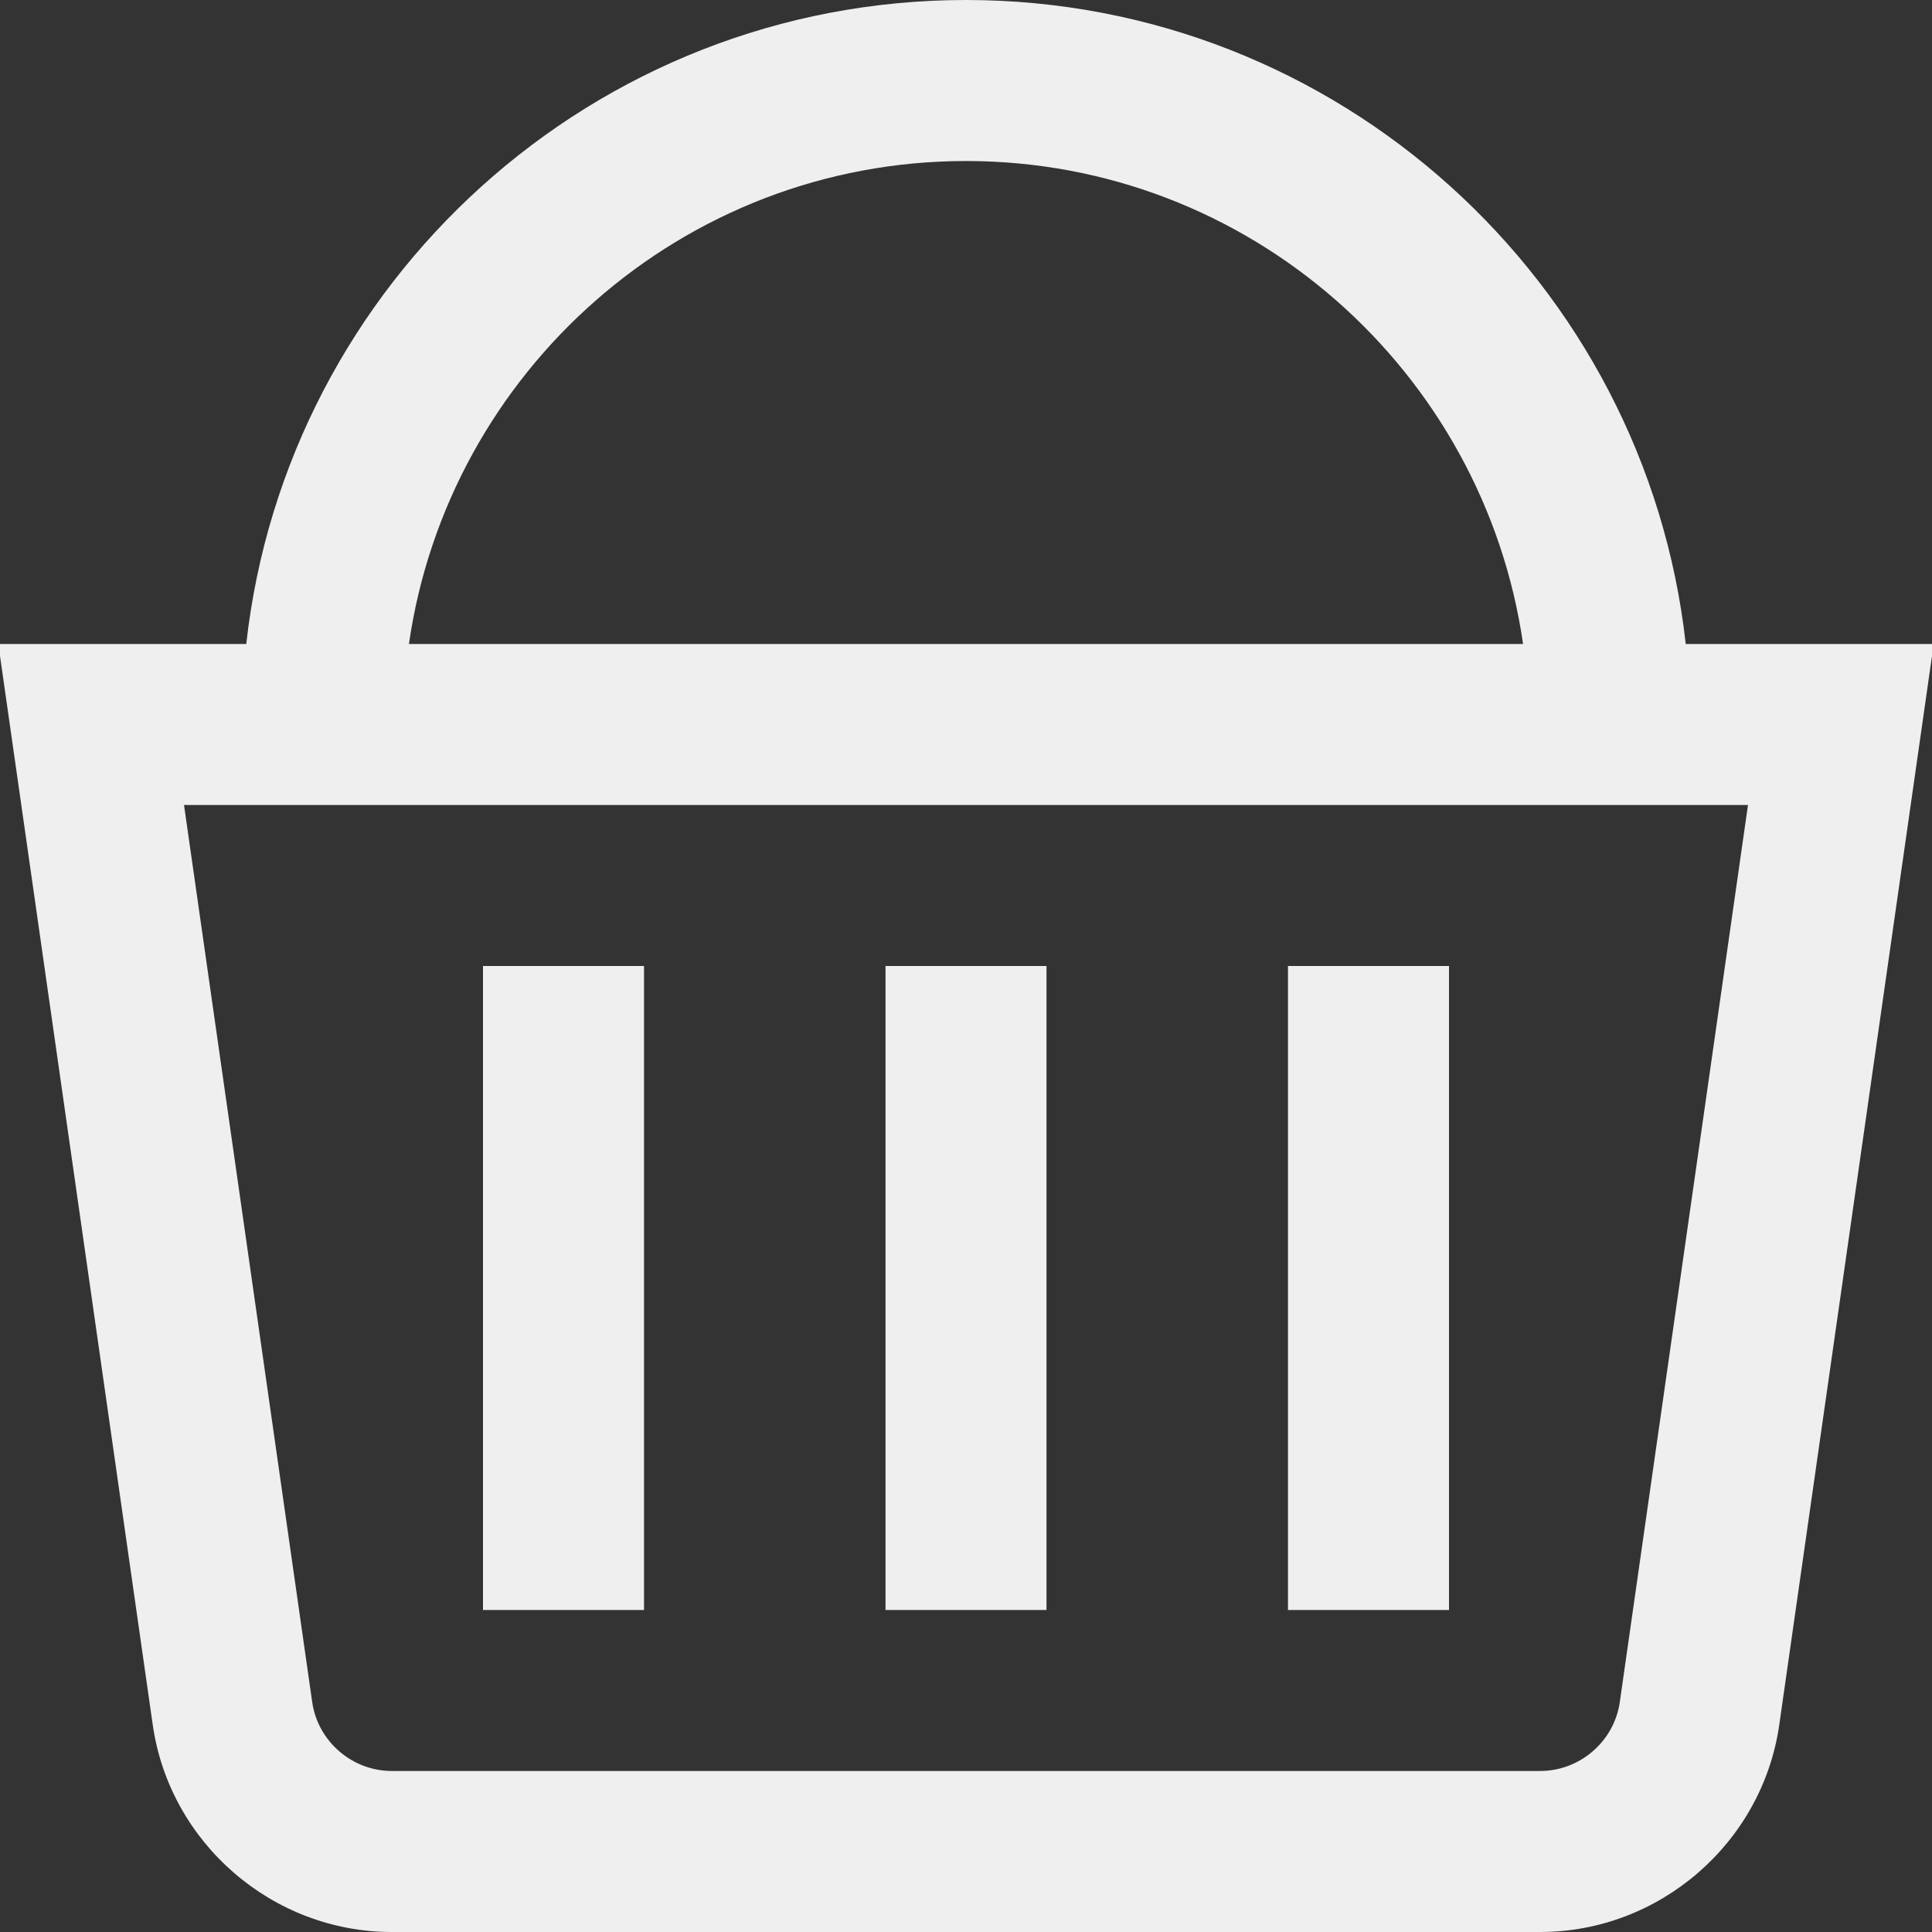 <svg width="41" height="41" viewBox="0 0 41 41" fill="none" xmlns="http://www.w3.org/2000/svg">
<rect x="0" y="0" width="41" height="41" fill="#333333" stroke="none"/>
<g clip-path="url(#clip0_31_1585)">
<path d="M35.774 13.667C34.922 5.991 28.401 0 20.5 0C12.599 0 6.078 5.991 5.226 13.667H-0.036L3.241 36.601C3.599 39.109 5.779 41 8.314 41H32.685C35.219 41 37.401 39.109 37.759 36.601L41.036 13.667H35.776H35.774ZM20.5 3.417C26.512 3.417 31.488 7.882 32.322 13.667H8.678C9.512 7.882 14.488 3.417 20.5 3.417ZM34.375 36.118C34.257 36.953 33.529 37.583 32.685 37.583H8.314C7.471 37.583 6.743 36.953 6.625 36.118L3.905 17.083H37.095L34.375 36.118ZM22.208 34.167H18.792V20.5H22.208V34.167ZM30.75 34.167H27.333V20.5H30.75V34.167ZM13.667 34.167H10.25V20.5H13.667V34.167Z" fill="#EFEFEF"/>
</g>
<defs>
<clipPath id="clip0_31_1585">
<rect width="41" height="41" fill="white"/>
</clipPath>
</defs>
</svg>
